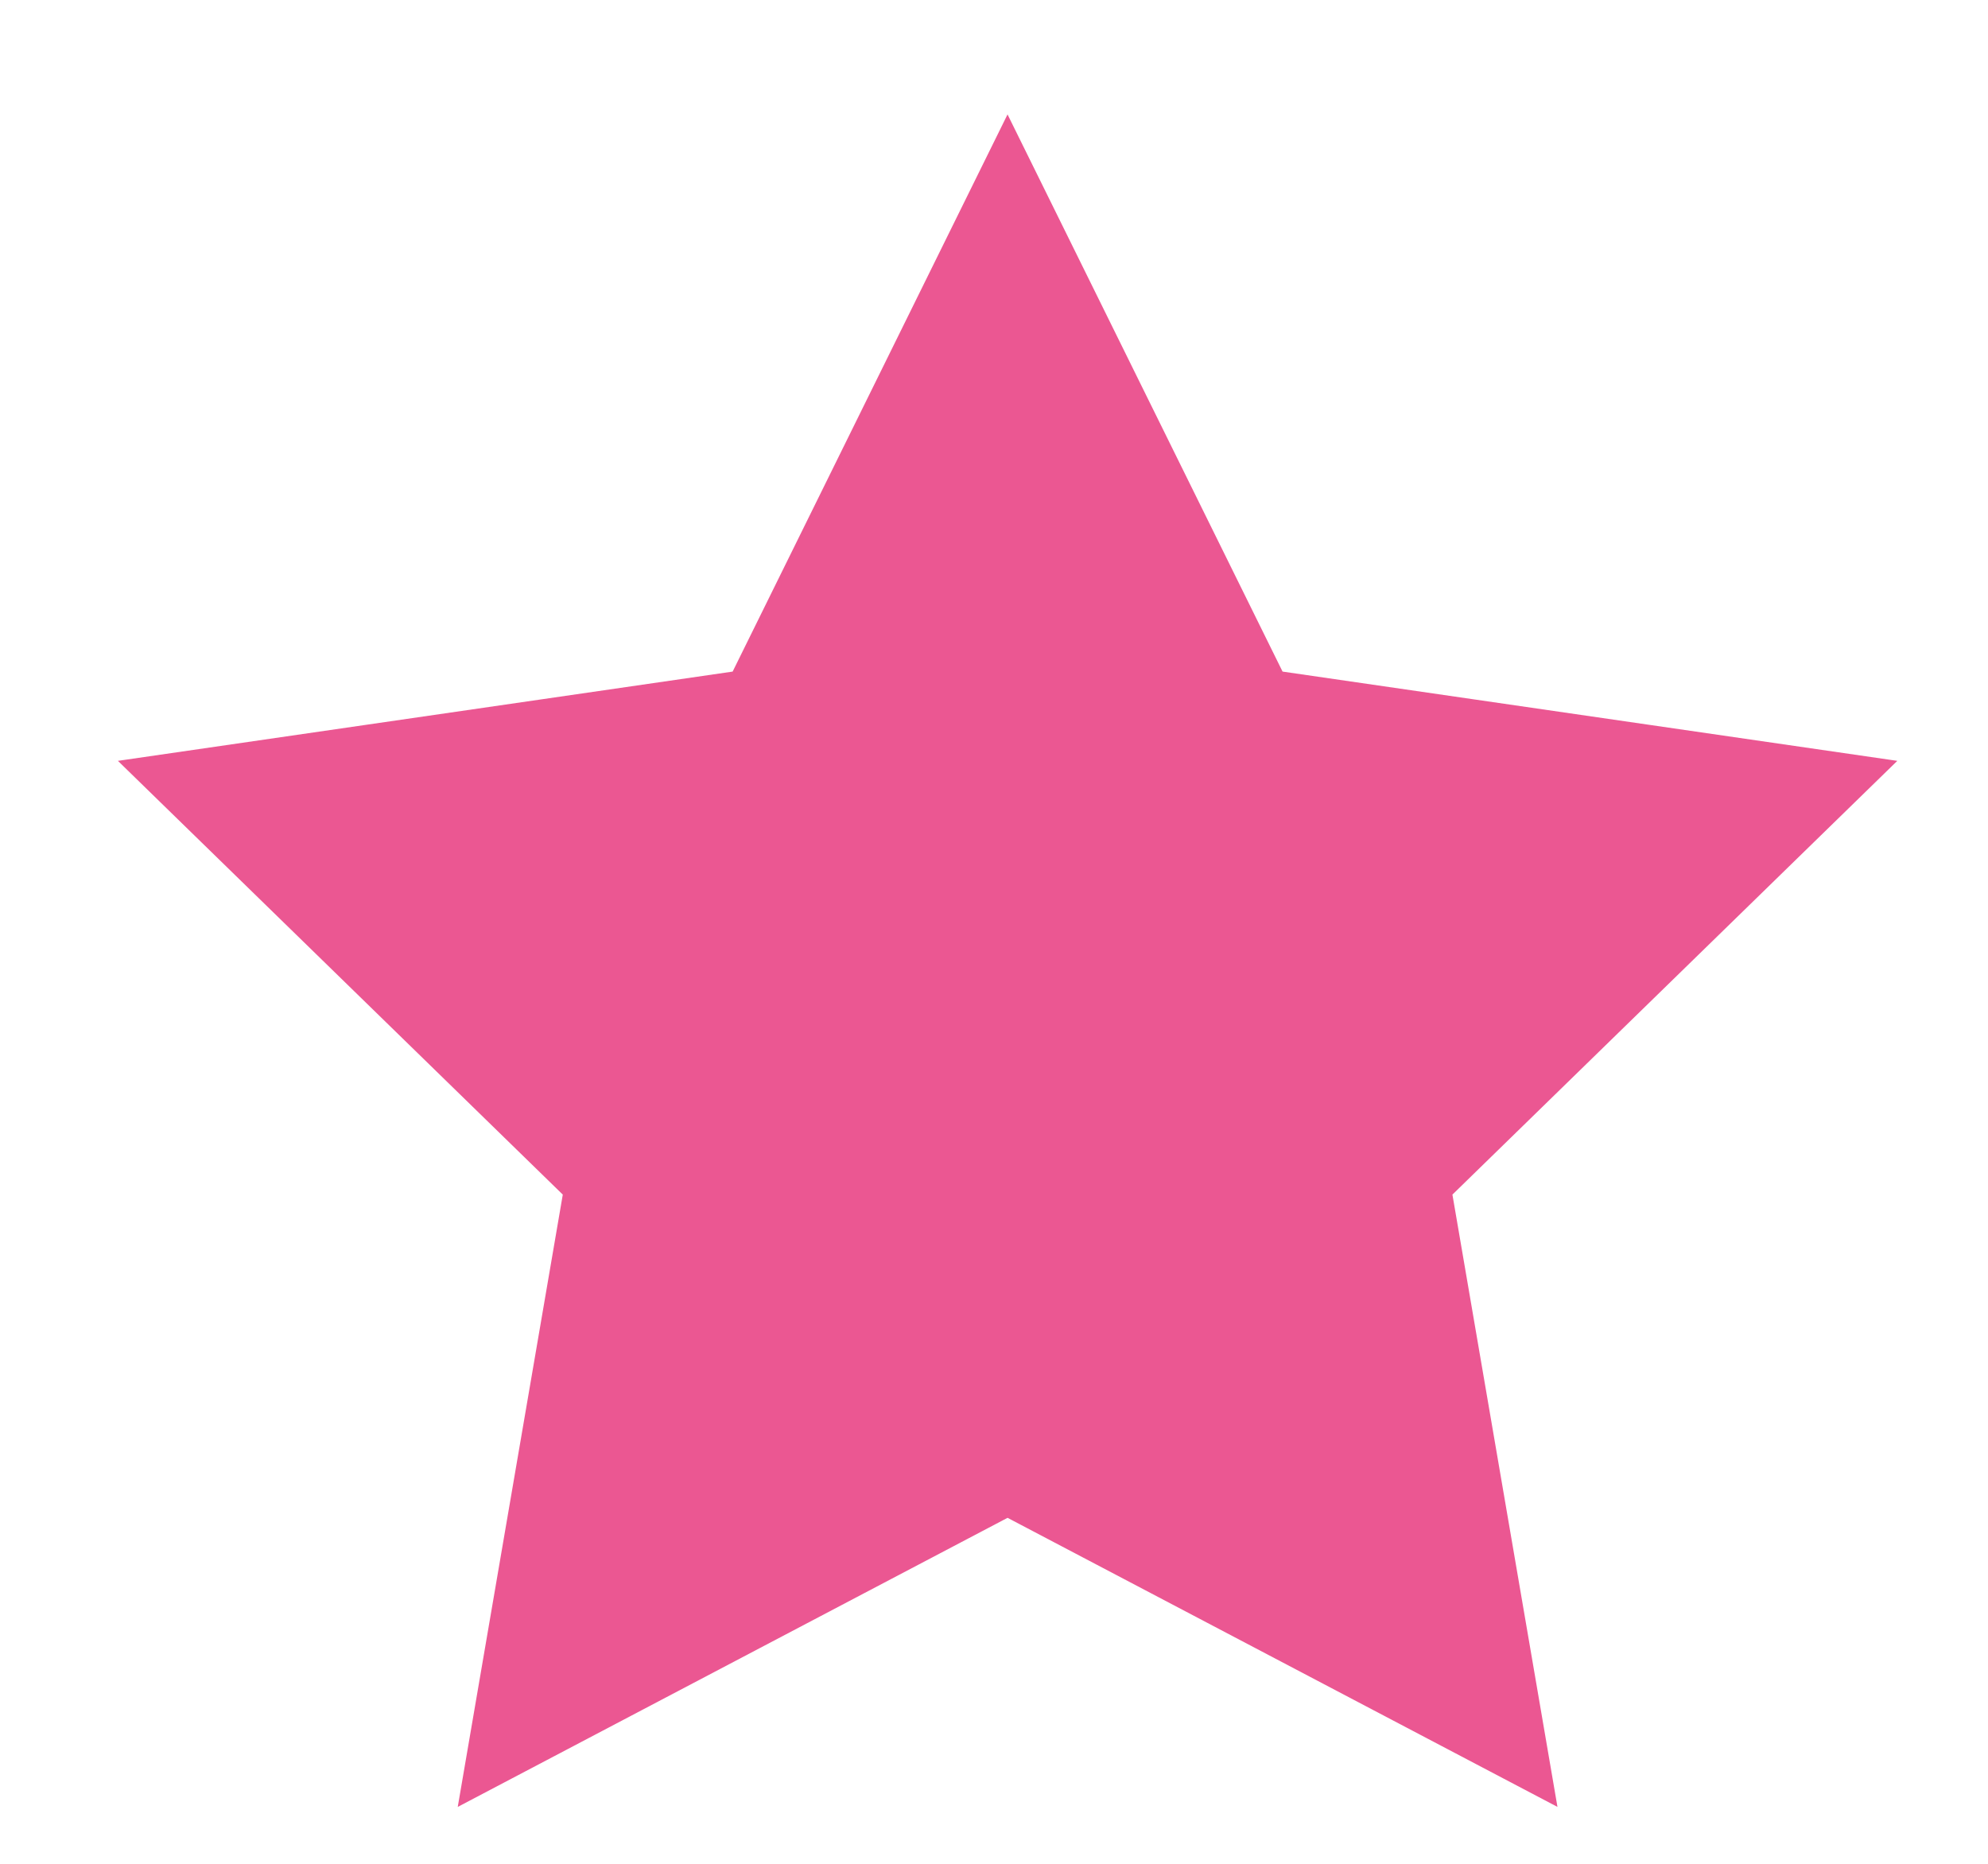 <svg width="16" height="15" viewBox="0 0 16 15" fill="none" xmlns="http://www.w3.org/2000/svg">
<path fill-rule="evenodd" clip-rule="evenodd" d="M8.109 1.984L10.01 5.835L14.259 6.452L11.184 9.45L11.91 13.682L8.109 11.684L4.309 13.682L5.035 9.45L1.96 6.452L6.209 5.835L8.109 1.984Z" fill="#EB5792" stroke="#EB5792" stroke-width="0.941"/>
</svg>
